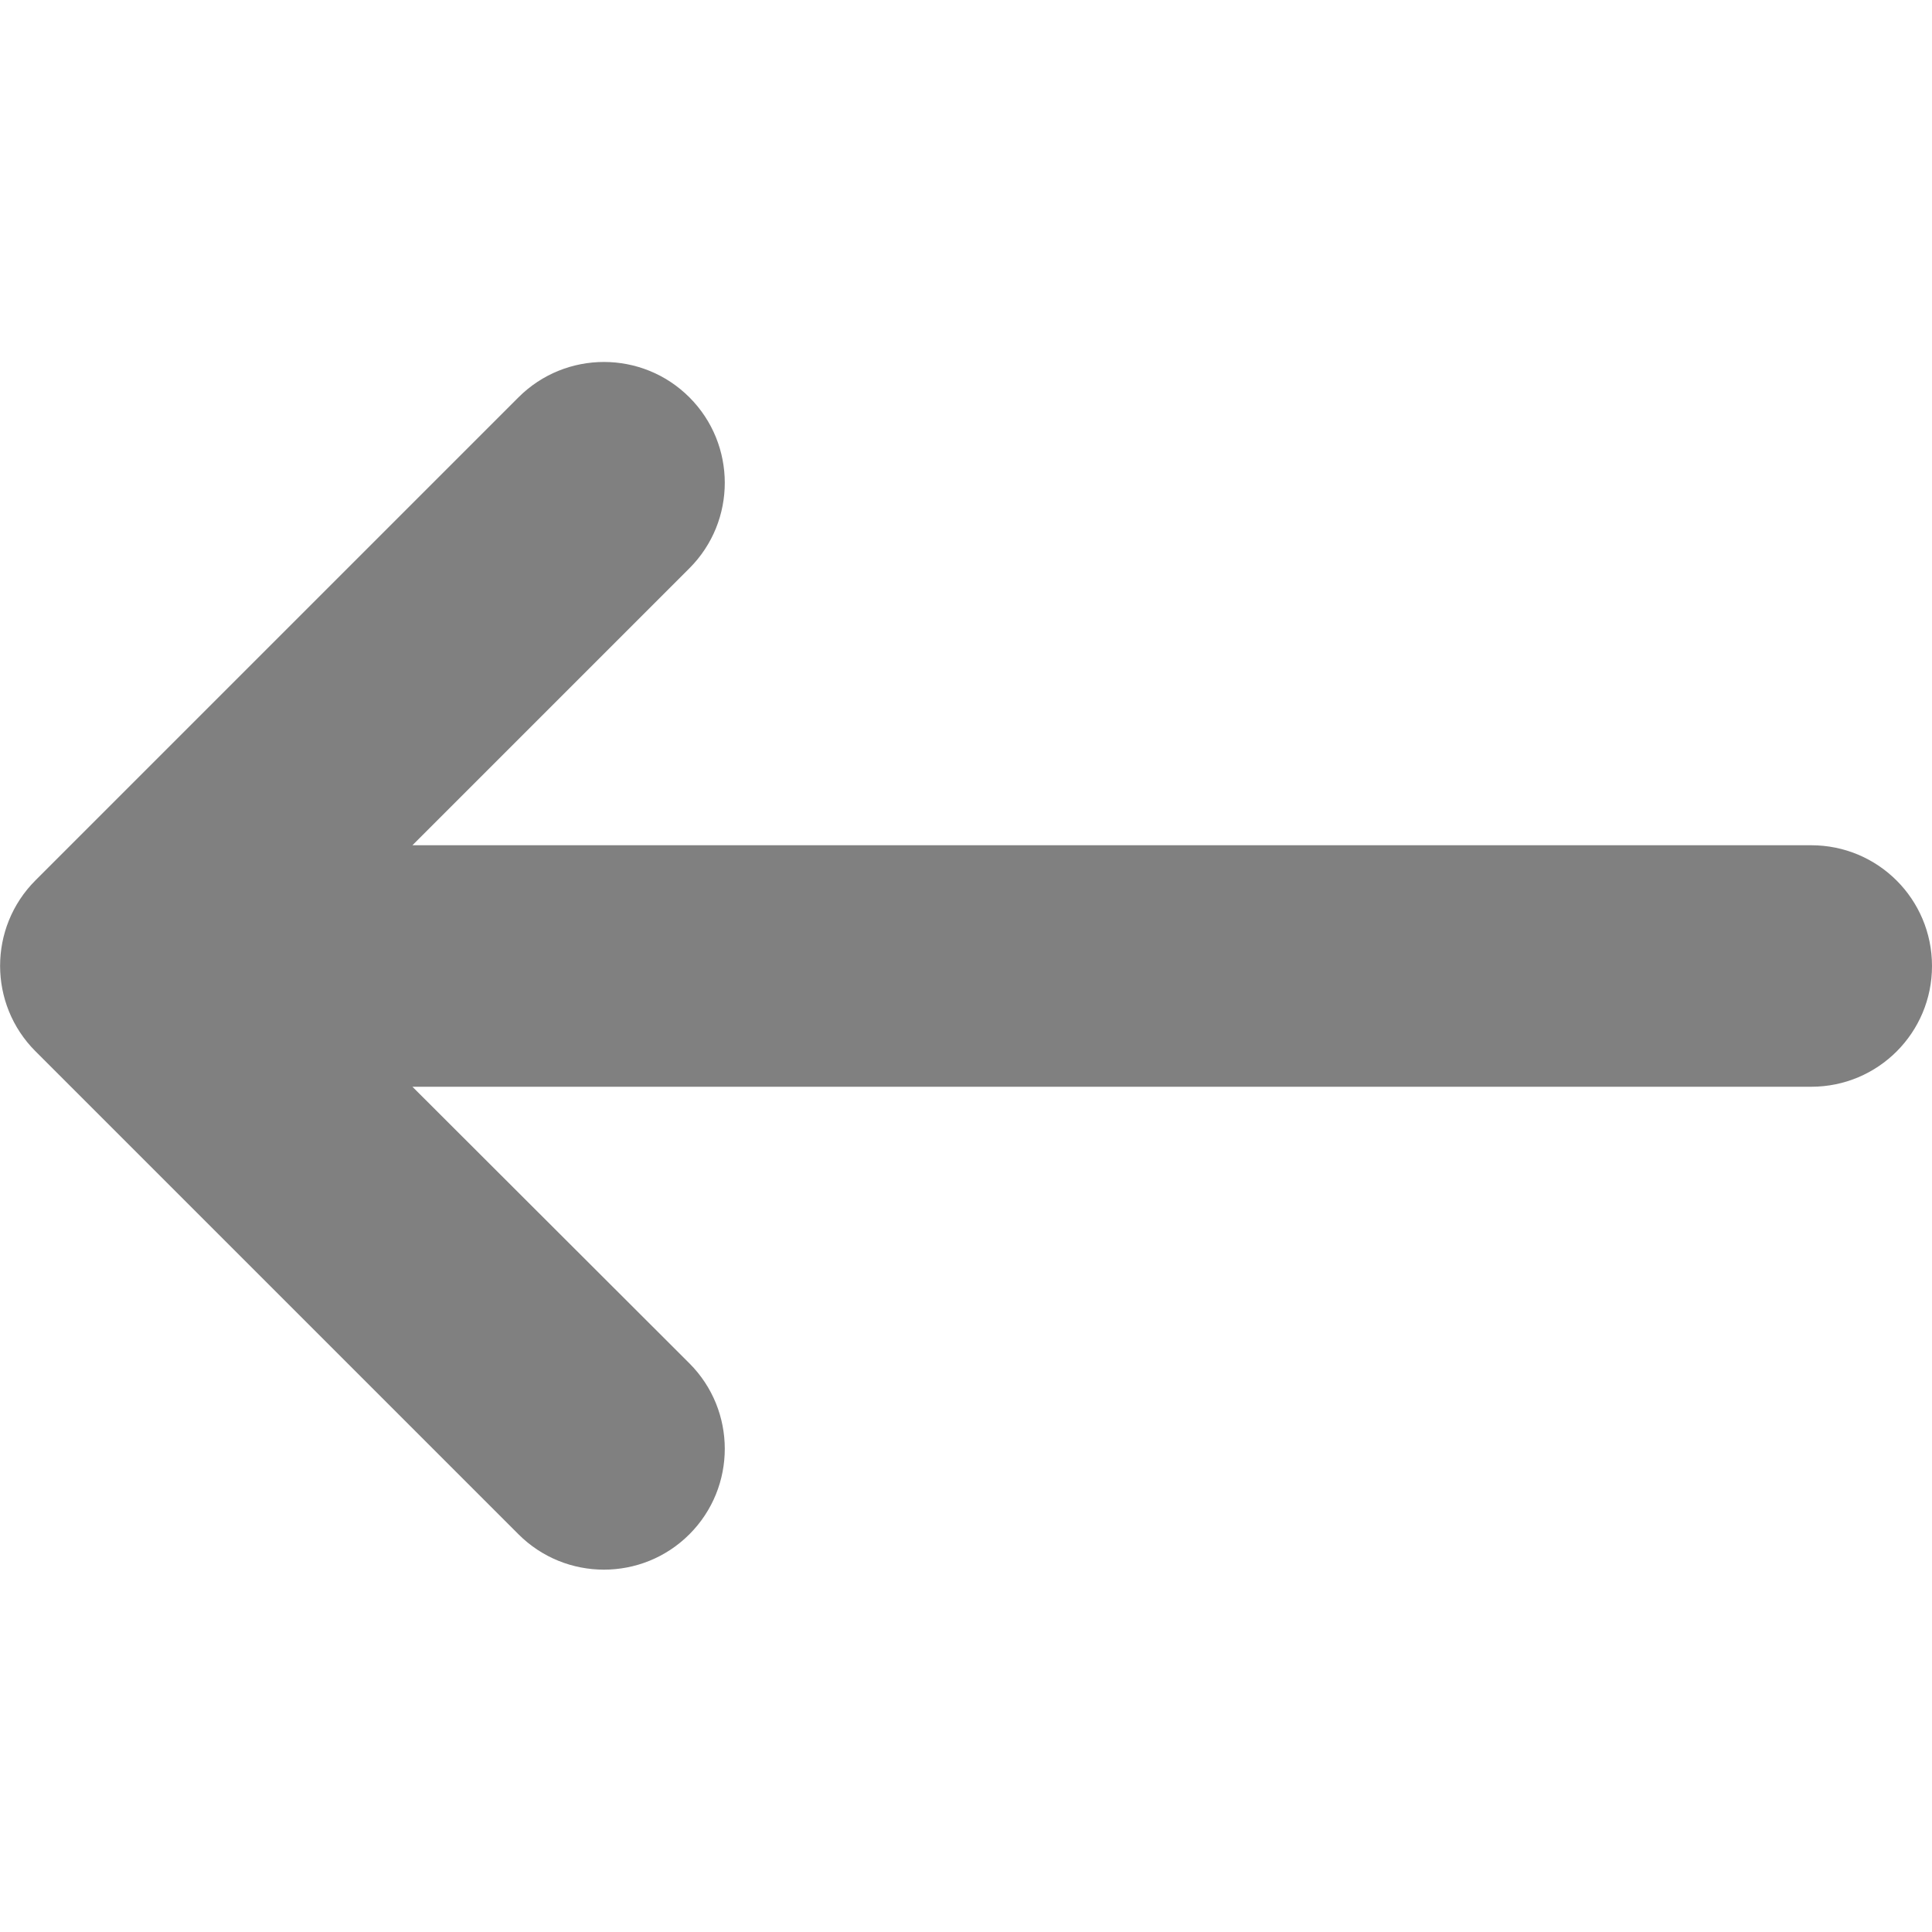 <svg xmlns="http://www.w3.org/2000/svg" viewBox="0 0 512 512" fill="#808080"><!--! Font Awesome Pro 6.2.1 by @fontawesome - https://fontawesome.com License - https://fontawesome.com/license (Commercial License) Copyright 2022 Fonticons, Inc. --><path d="M109.3 288L480 288c17.7 0 32-14.3 32-32s-14.3-32-32-32l-370.7 0 73.4-73.4c12.5-12.5 12.5-32.8 0-45.3s-32.8-12.5-45.3 0l-128 128c-12.5 12.5-12.5 32.8 0 45.3l128 128c12.5 12.5 32.8 12.5 45.3 0s12.5-32.8 0-45.3L109.3 288z"/></svg>
